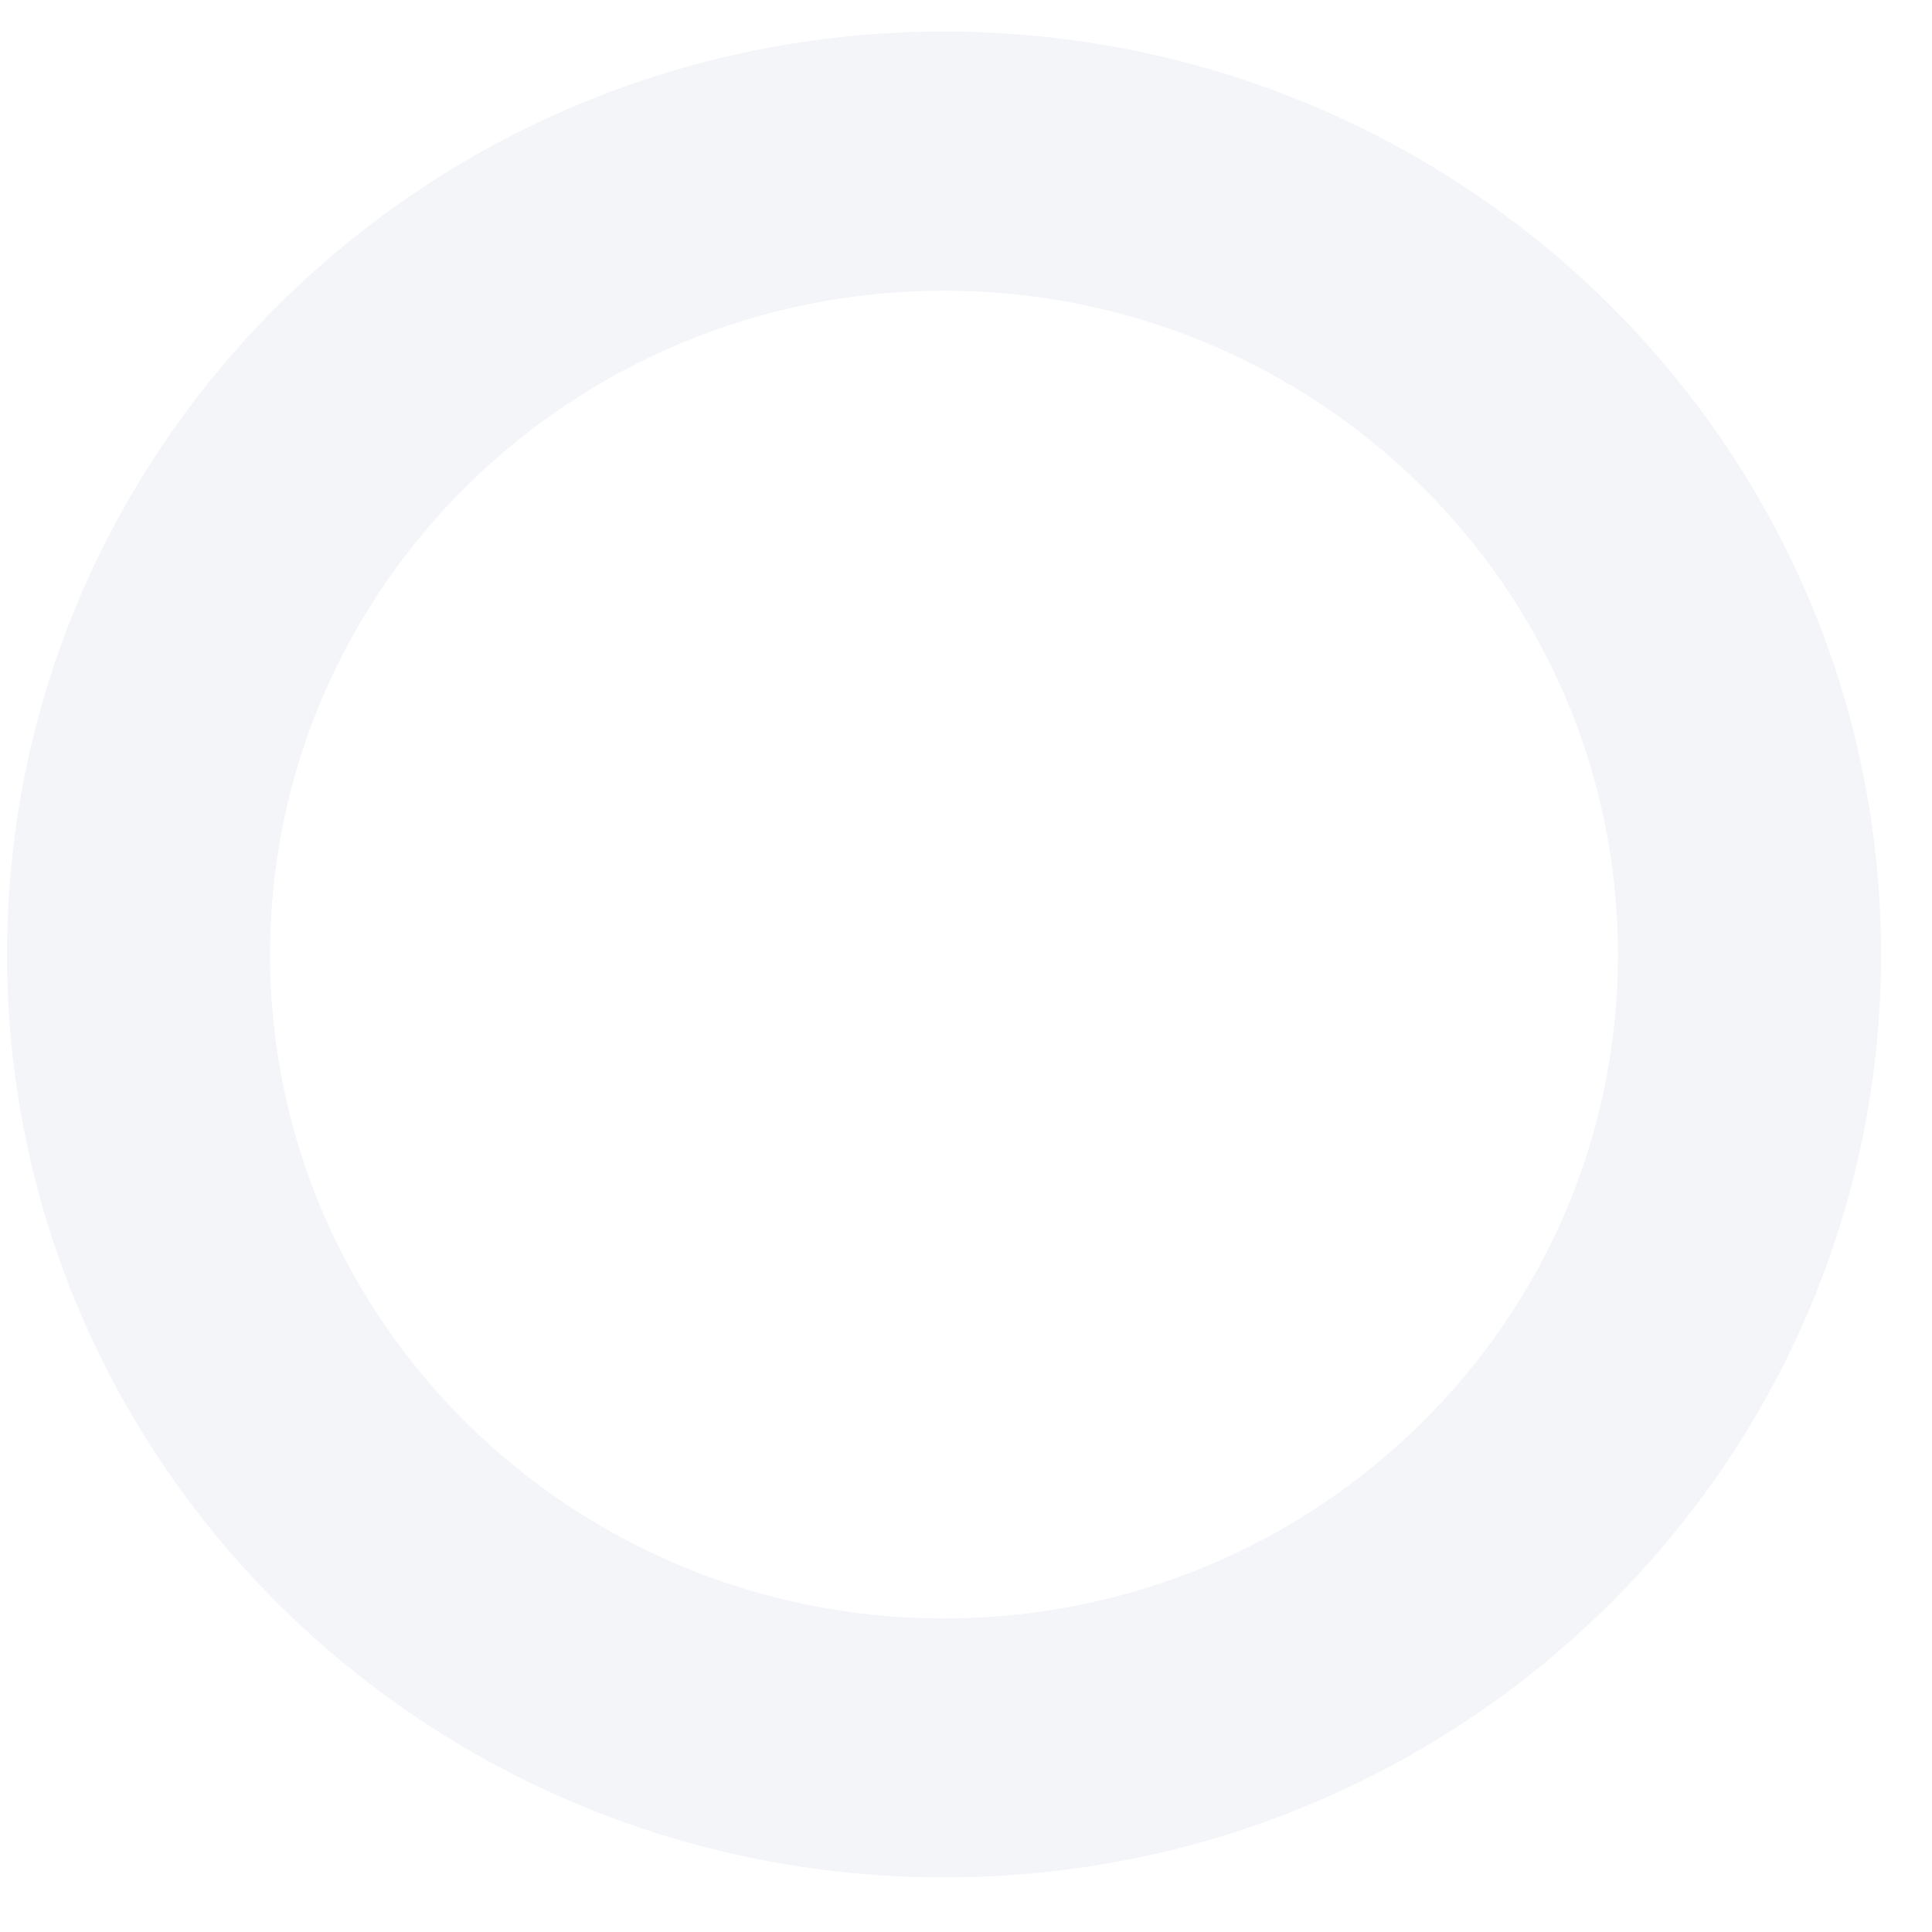 <svg xmlns="http://www.w3.org/2000/svg" width="32" height="32" fill="none" viewBox="0 0 32 32"><g style="mix-blend-mode:multiply" opacity=".33"><path fill="#DAE0EE" fill-rule="evenodd" d="M15.636 31.096C24.207 31.096 31.156 24.253 31.156 15.81C31.156 7.367 24.207 0.523 15.636 0.523C7.065 0.523 0.117 7.367 0.117 15.81C0.117 24.253 7.065 31.096 15.636 31.096ZM15.636 26.806C21.801 26.806 26.799 21.883 26.799 15.81C26.799 9.738 21.801 4.815 15.636 4.815C9.471 4.815 4.473 9.738 4.473 15.81C4.473 21.883 9.471 26.806 15.636 26.806Z" clip-rule="evenodd"/></g></svg>
